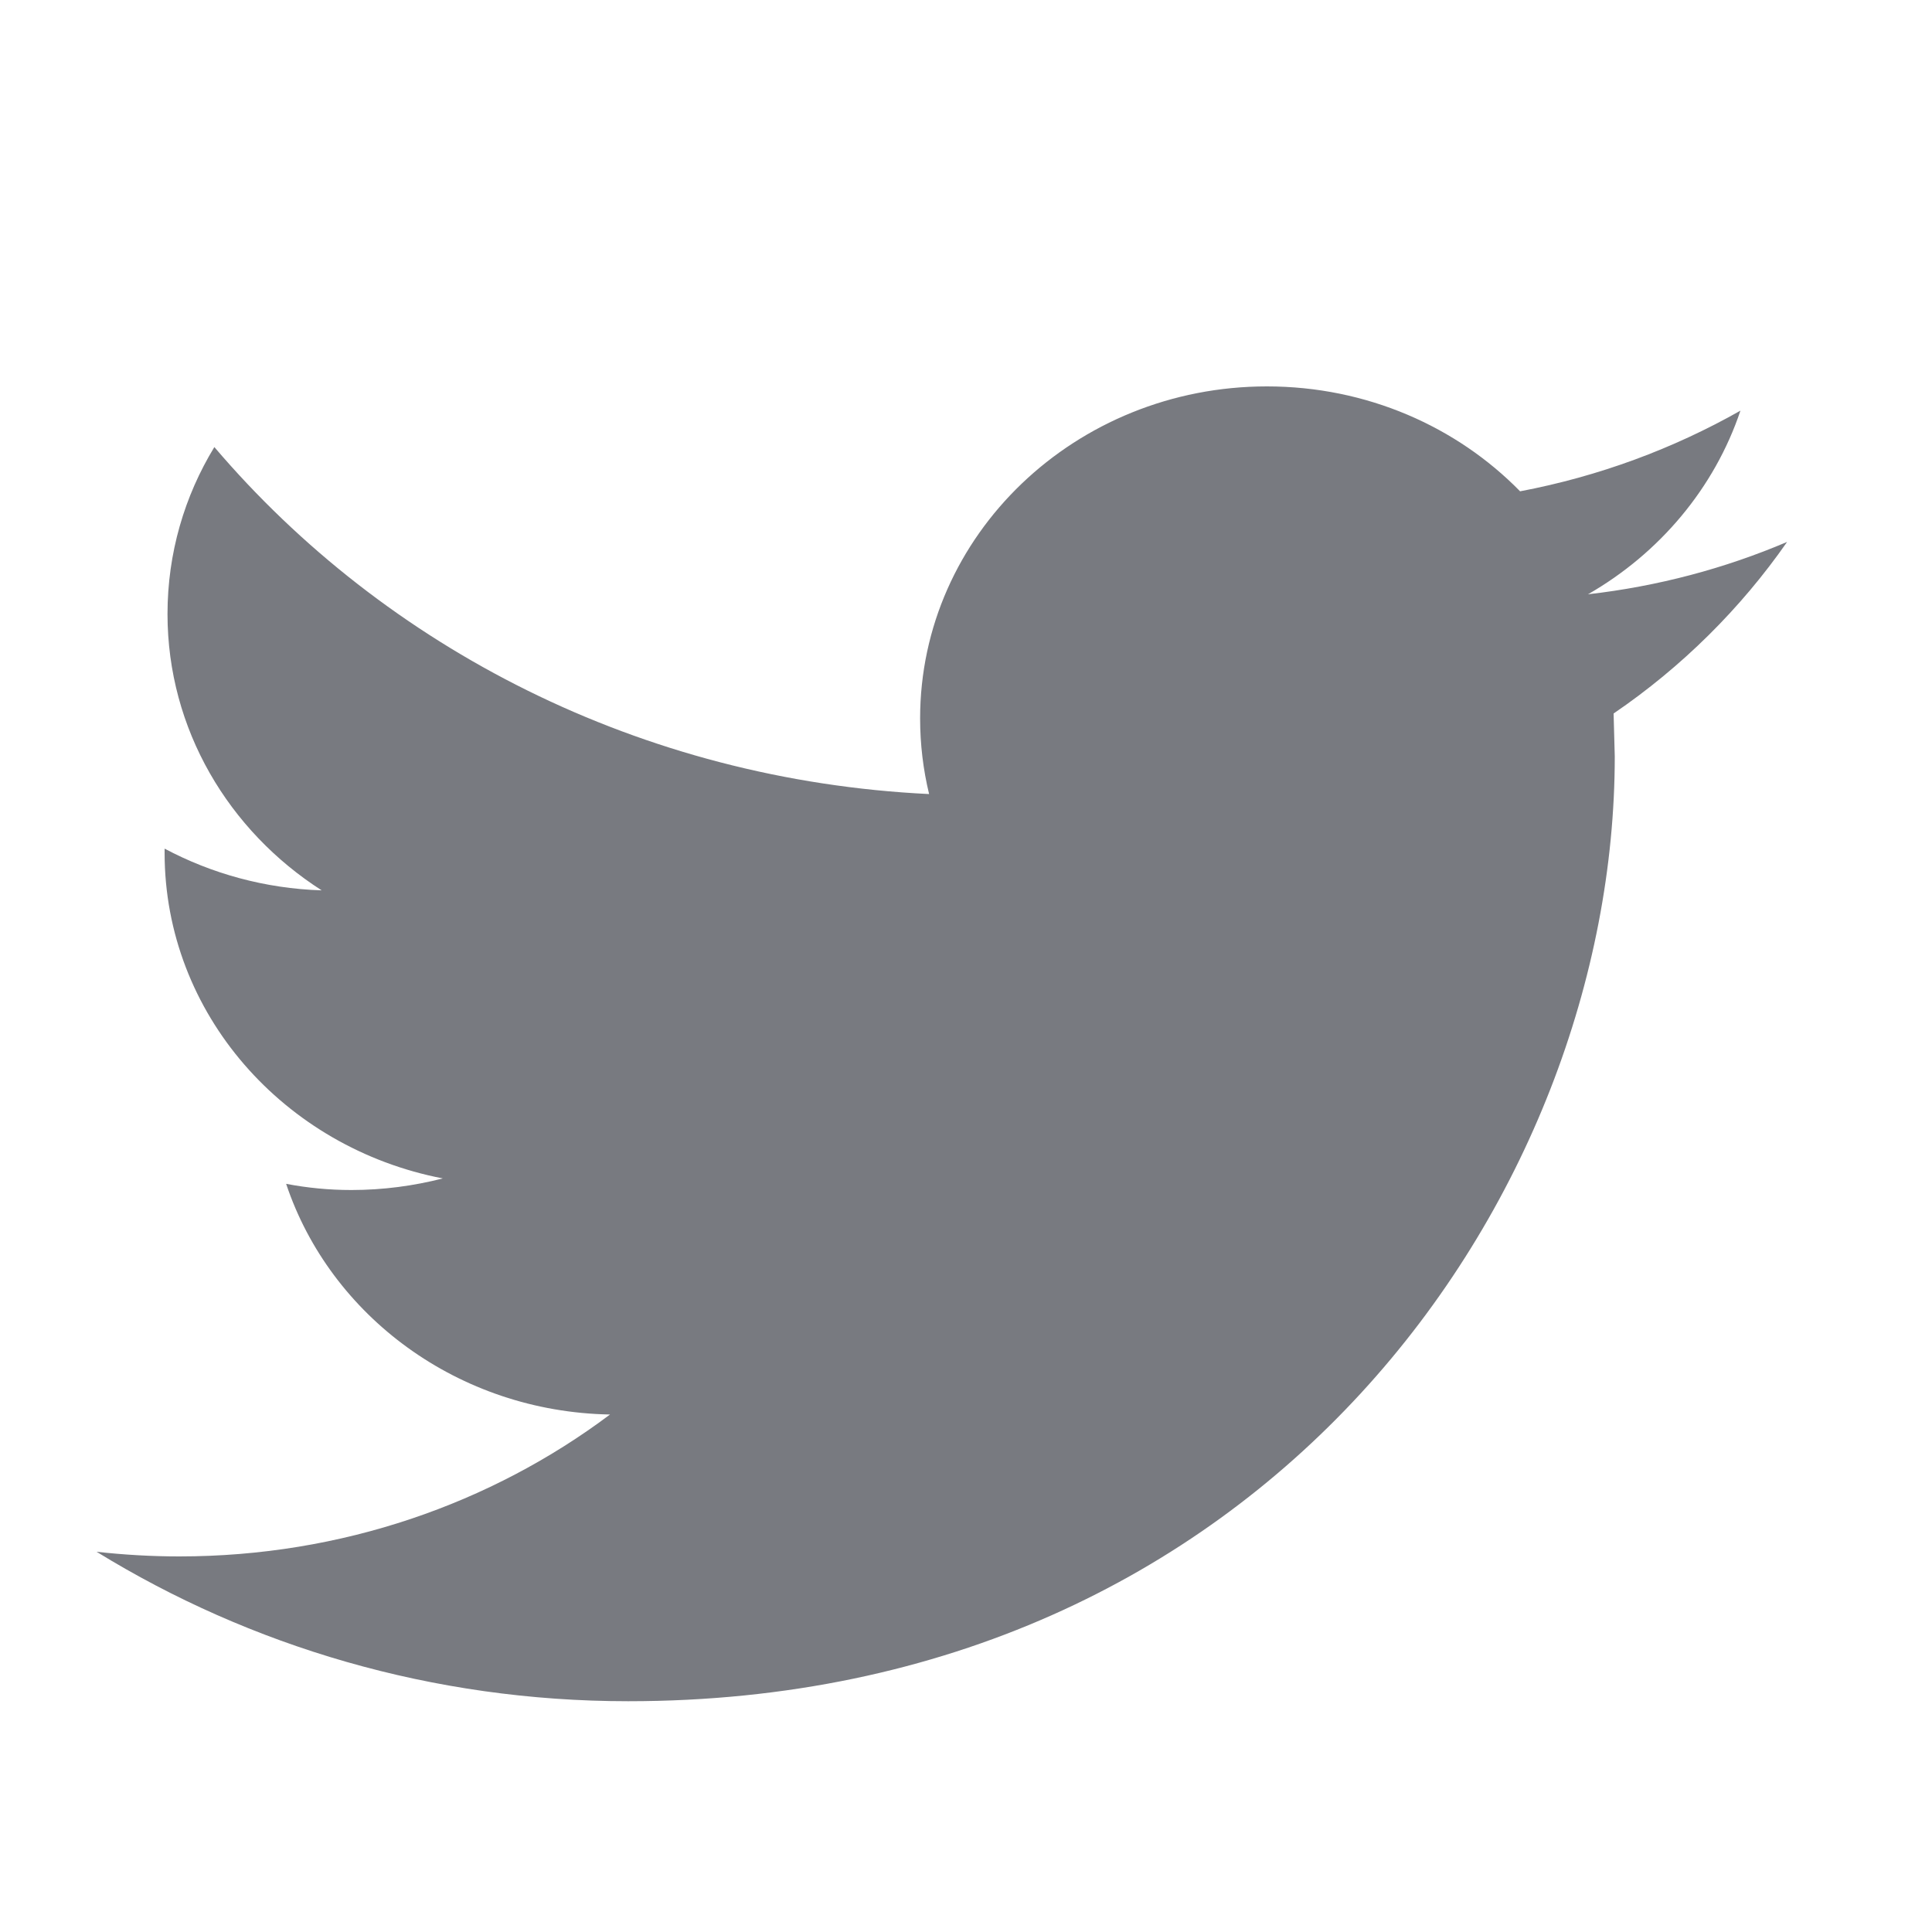 <svg width="20" height="20" viewBox="0 0 20 20" fill="none" xmlns="http://www.w3.org/2000/svg">
<path d="M18.5 5.61C17.856 5.884 17.165 6.069 16.439 6.152C17.18 5.727 17.748 5.052 18.017 4.251C17.321 4.645 16.553 4.931 15.736 5.086C15.081 4.417 14.149 4 13.115 4C11.133 4 9.525 5.539 9.525 7.437C9.525 7.706 9.557 7.968 9.618 8.22C6.635 8.076 3.99 6.708 2.219 4.628C1.91 5.135 1.734 5.726 1.734 6.356C1.734 7.549 2.368 8.601 3.33 9.217C2.742 9.198 2.189 9.043 1.704 8.785V8.828C1.704 10.493 2.942 11.883 4.584 12.199C4.283 12.276 3.966 12.319 3.638 12.319C3.406 12.319 3.182 12.297 2.962 12.255C3.419 13.622 4.744 14.615 6.315 14.643C5.087 15.564 3.538 16.112 1.856 16.112C1.566 16.112 1.281 16.095 1 16.064C2.589 17.041 4.475 17.611 6.503 17.611C13.107 17.611 16.716 12.374 16.716 7.831L16.704 7.386C17.41 6.905 18.02 6.299 18.5 5.61Z" fill="#787A80"/>
</svg>
